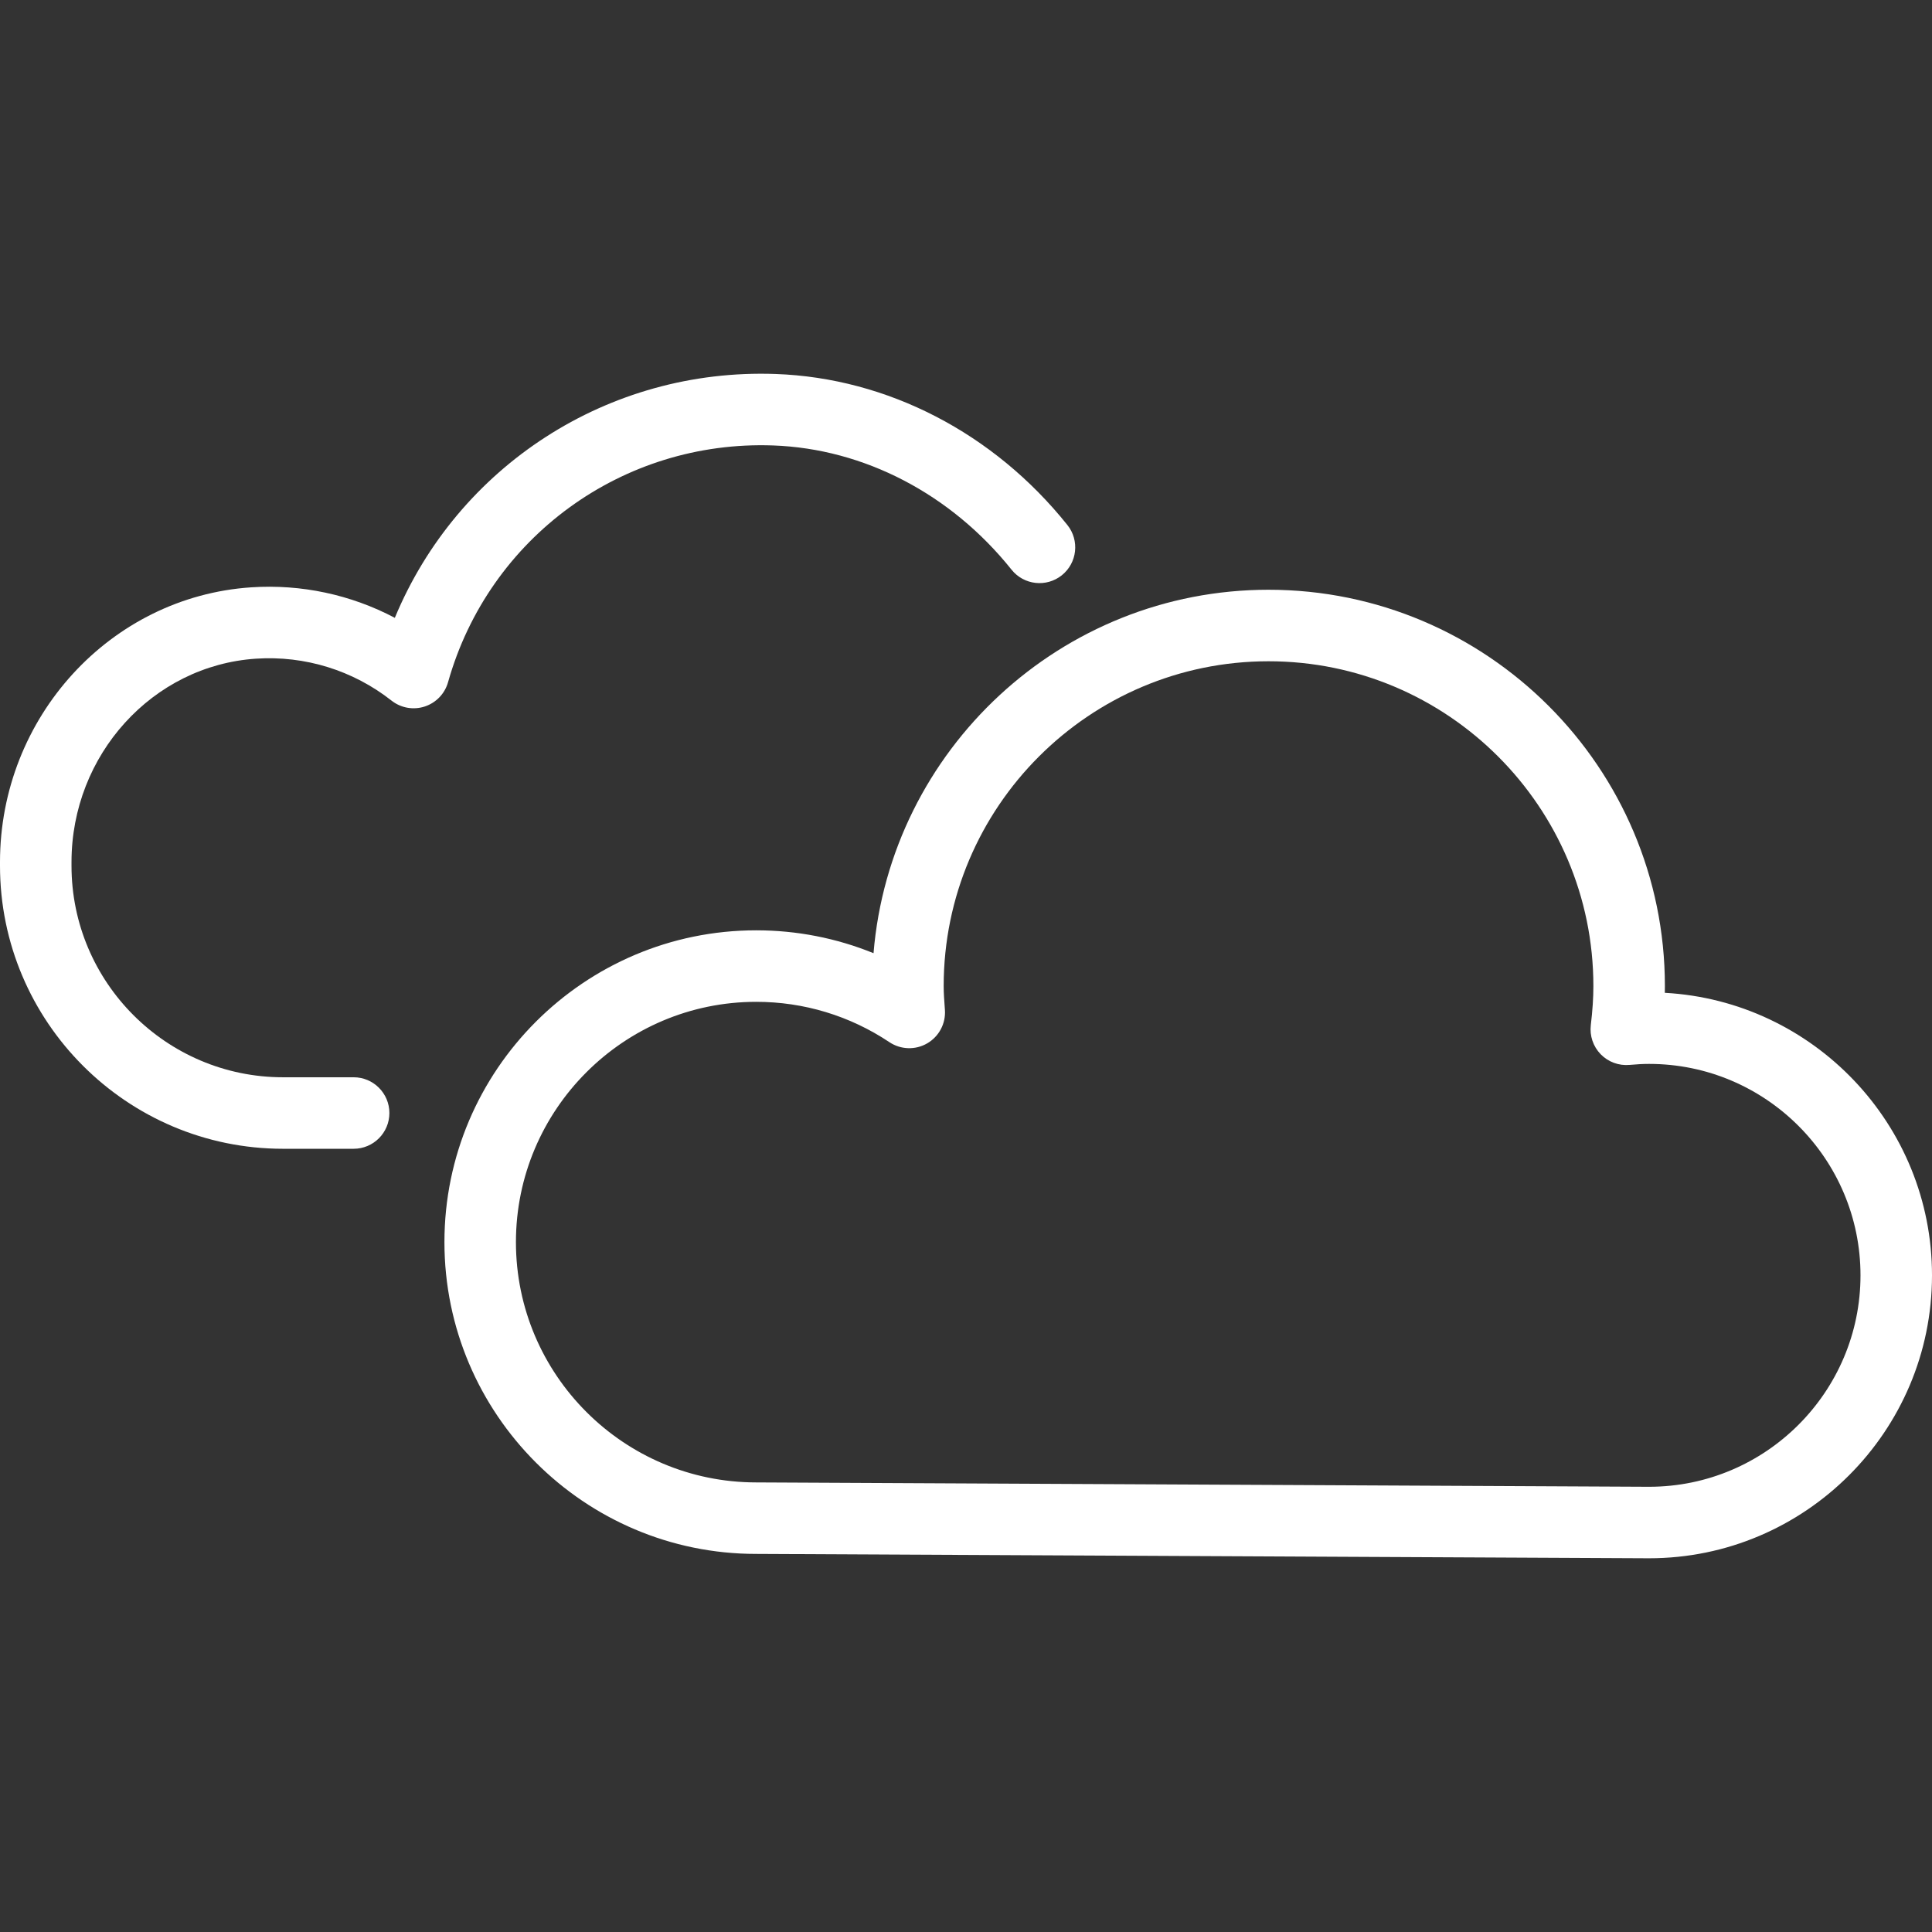 <?xml version="1.0"?>
<svg xmlns="http://www.w3.org/2000/svg" xmlns:xlink="http://www.w3.org/1999/xlink" version="1.1" id="Capa_1" x="0px" y="0px" viewBox="0 0 405.284 405.284" style="enable-background:new 0 0 405.284 405.284;" xml:space="preserve" width="512px" height="512px"><rect x="0" y="0" width="405.284" height="405.284" fill="#333333" stroke="none"/><g><g>
	<g>
		<path d="M345.93,326.886c-0.012,0-0.024,0-0.037,0L158.6,325.971c-36.029,0-65.37-29.341-65.37-65.407    s29.341-65.407,65.407-65.407c8.511,0,16.841,1.638,24.606,4.798c3.521-42.628,39.34-76.241,82.862-76.241    c45.847,0,83.146,37.299,83.146,83.146c0,0.465-0.005,0.934-0.015,1.408c31.197,1.72,56.049,27.644,56.049,59.263    C405.284,300.26,378.658,326.886,345.93,326.886z M158.637,210.158c-27.794,0-50.407,22.612-50.407,50.407    s22.612,50.407,50.407,50.407l187.306,0.915c24.451-0.007,44.341-19.901,44.341-44.354c0-24.457-19.897-44.354-44.354-44.354    c-1.225,0-2.524,0.067-4.089,0.21c-2.258,0.207-4.482-0.617-6.06-2.24c-1.579-1.623-2.339-3.872-2.07-6.12    c0.363-3.036,0.54-5.708,0.54-8.168c0-37.576-30.57-68.146-68.146-68.146s-68.146,30.57-68.146,68.146    c0,1.426,0.109,2.915,0.224,4.491l0.036,0.488c0.207,2.857-1.232,5.582-3.707,7.022c-2.476,1.442-5.555,1.347-7.938-0.244    C178.283,213.083,168.622,210.158,158.637,210.158z" data-original="#000000" class="active-path" data-old_color="#000000" fill="#FFFFFF"/>
	</g>
	<g>
		<path d="M74.183,240.984h-14.81C26.635,240.984,0,214.35,0,181.611v-0.774c0-30.354,23.15-55.668,52.703-57.631    c10.52-0.698,20.925,1.545,30.121,6.399c13.183-31.774,44.722-52.413,79.895-51.152c23.457,0.839,45.761,12.387,61.194,31.684    c2.587,3.235,2.063,7.955-1.172,10.542c-3.235,2.587-7.956,2.062-10.542-1.172c-12.701-15.881-30.932-25.38-50.017-26.063    c-31.601-1.134-59.636,19.294-68.193,49.667c-0.679,2.41-2.516,4.322-4.896,5.098c-2.379,0.775-4.99,0.313-6.959-1.236    c-8.082-6.355-18.182-9.48-28.437-8.799C31.998,139.614,15,158.355,15,180.837v0.774c0,24.467,19.906,44.373,44.373,44.373h14.81    c4.142,0,7.5,3.358,7.5,7.5S78.325,240.984,74.183,240.984z" data-original="#000000" class="active-path" data-old_color="#000000" fill="#FFFFFF"/>
	</g>
</g></g> </svg>
